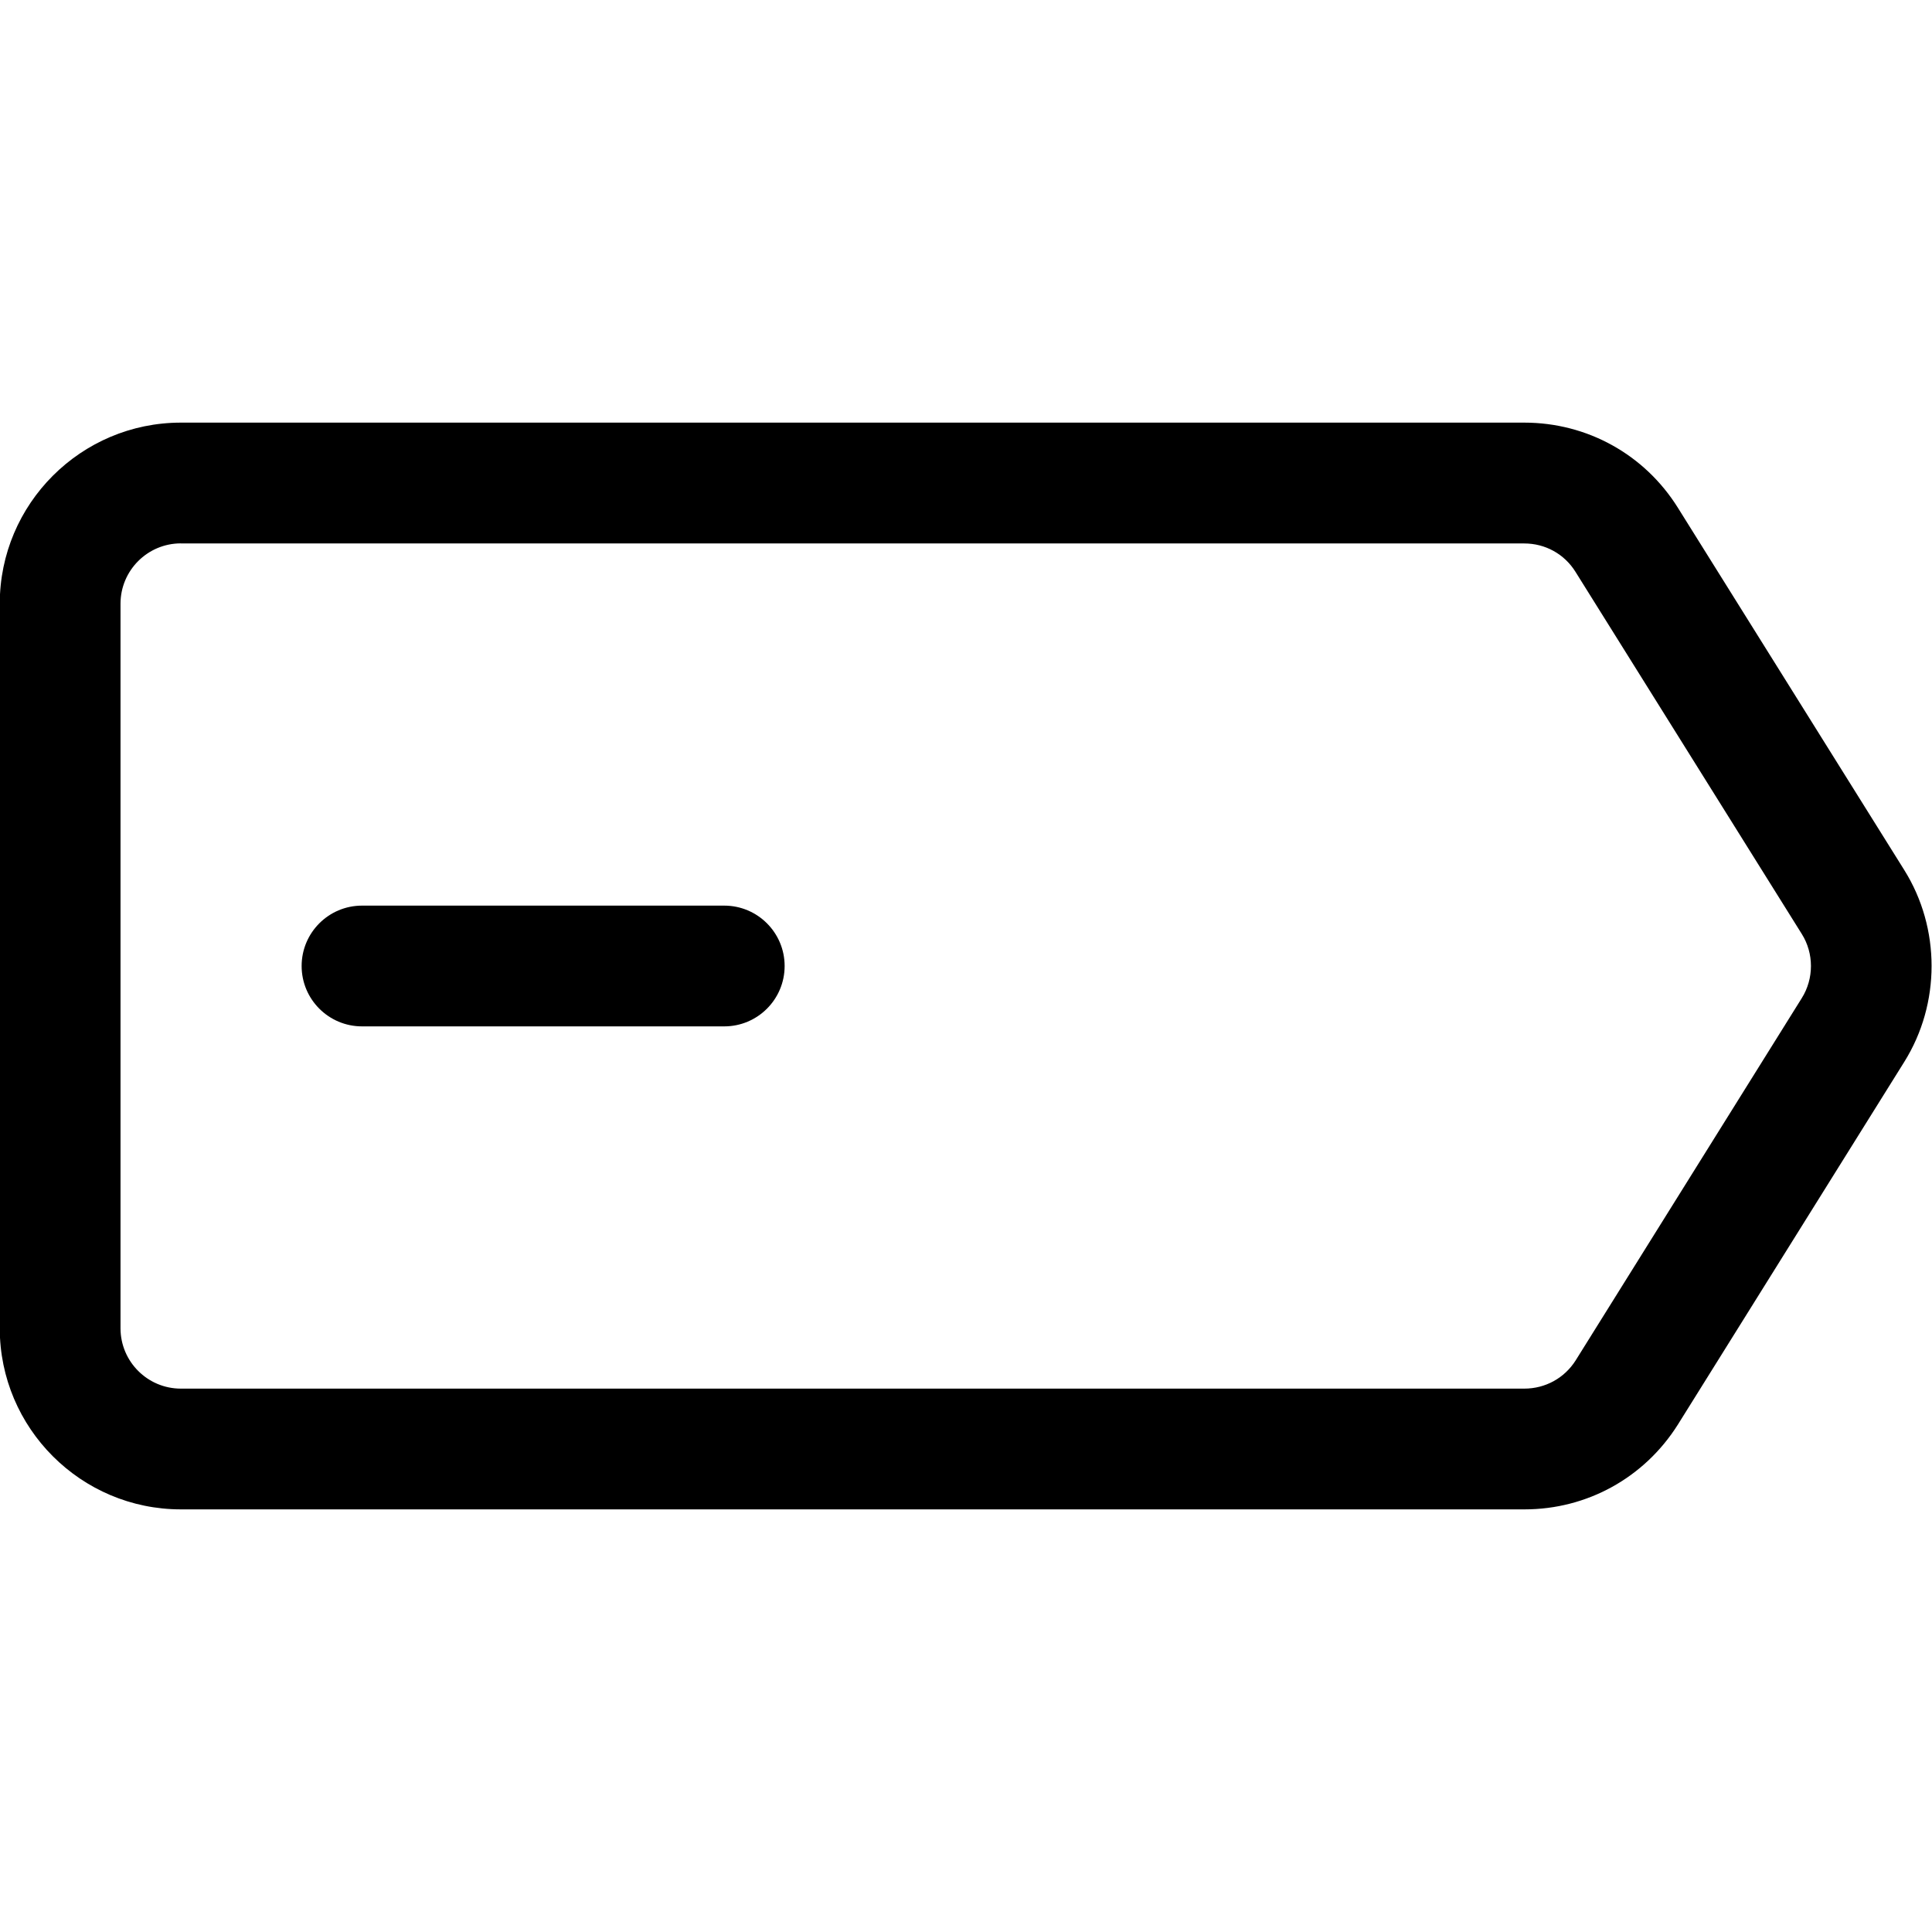 <?xml version="1.0" encoding="utf-8"?>
<!-- Generator: Adobe Illustrator 22.1.0, SVG Export Plug-In . SVG Version: 6.00 Build 0)  -->
<svg version="1.1" id="Layer_1" xmlns="http://www.w3.org/2000/svg" xmlns:xlink="http://www.w3.org/1999/xlink" x="0px" y="0px"
	 viewBox="0 0 24 24" style="enable-background:new 0 0 24 24;" xml:space="preserve">
<title>subtract-tab</title>
<g>
	<path d="M2.247,18.75c-1.241,0-2.25-1.009-2.25-2.25v-9c0-1.241,1.009-2.25,2.25-2.25h16.688c0.781,0,1.494,0.395,1.908,1.057
		l2.812,4.5c0.453,0.724,0.453,1.661,0,2.385l-2.812,4.505c-0.416,0.66-1.128,1.053-1.905,1.053H2.247z M2.247,6.75
		c-0.414,0-0.75,0.336-0.75,0.75v9c0,0.414,0.336,0.75,0.75,0.75h16.688c0.262,0,0.499-0.131,0.638-0.35l2.81-4.502
		c0.151-0.242,0.151-0.554,0-0.795l-2.812-4.5c-0.138-0.221-0.375-0.352-0.636-0.352H2.247z"/>
	<path d="M4.497,12.75c-0.414,0-0.75-0.336-0.75-0.75s0.336-0.75,0.75-0.75h4.5c0.414,0,0.75,0.336,0.75,0.75s-0.336,0.75-0.75,0.75
		H4.497z"/>
</g>
</svg>

